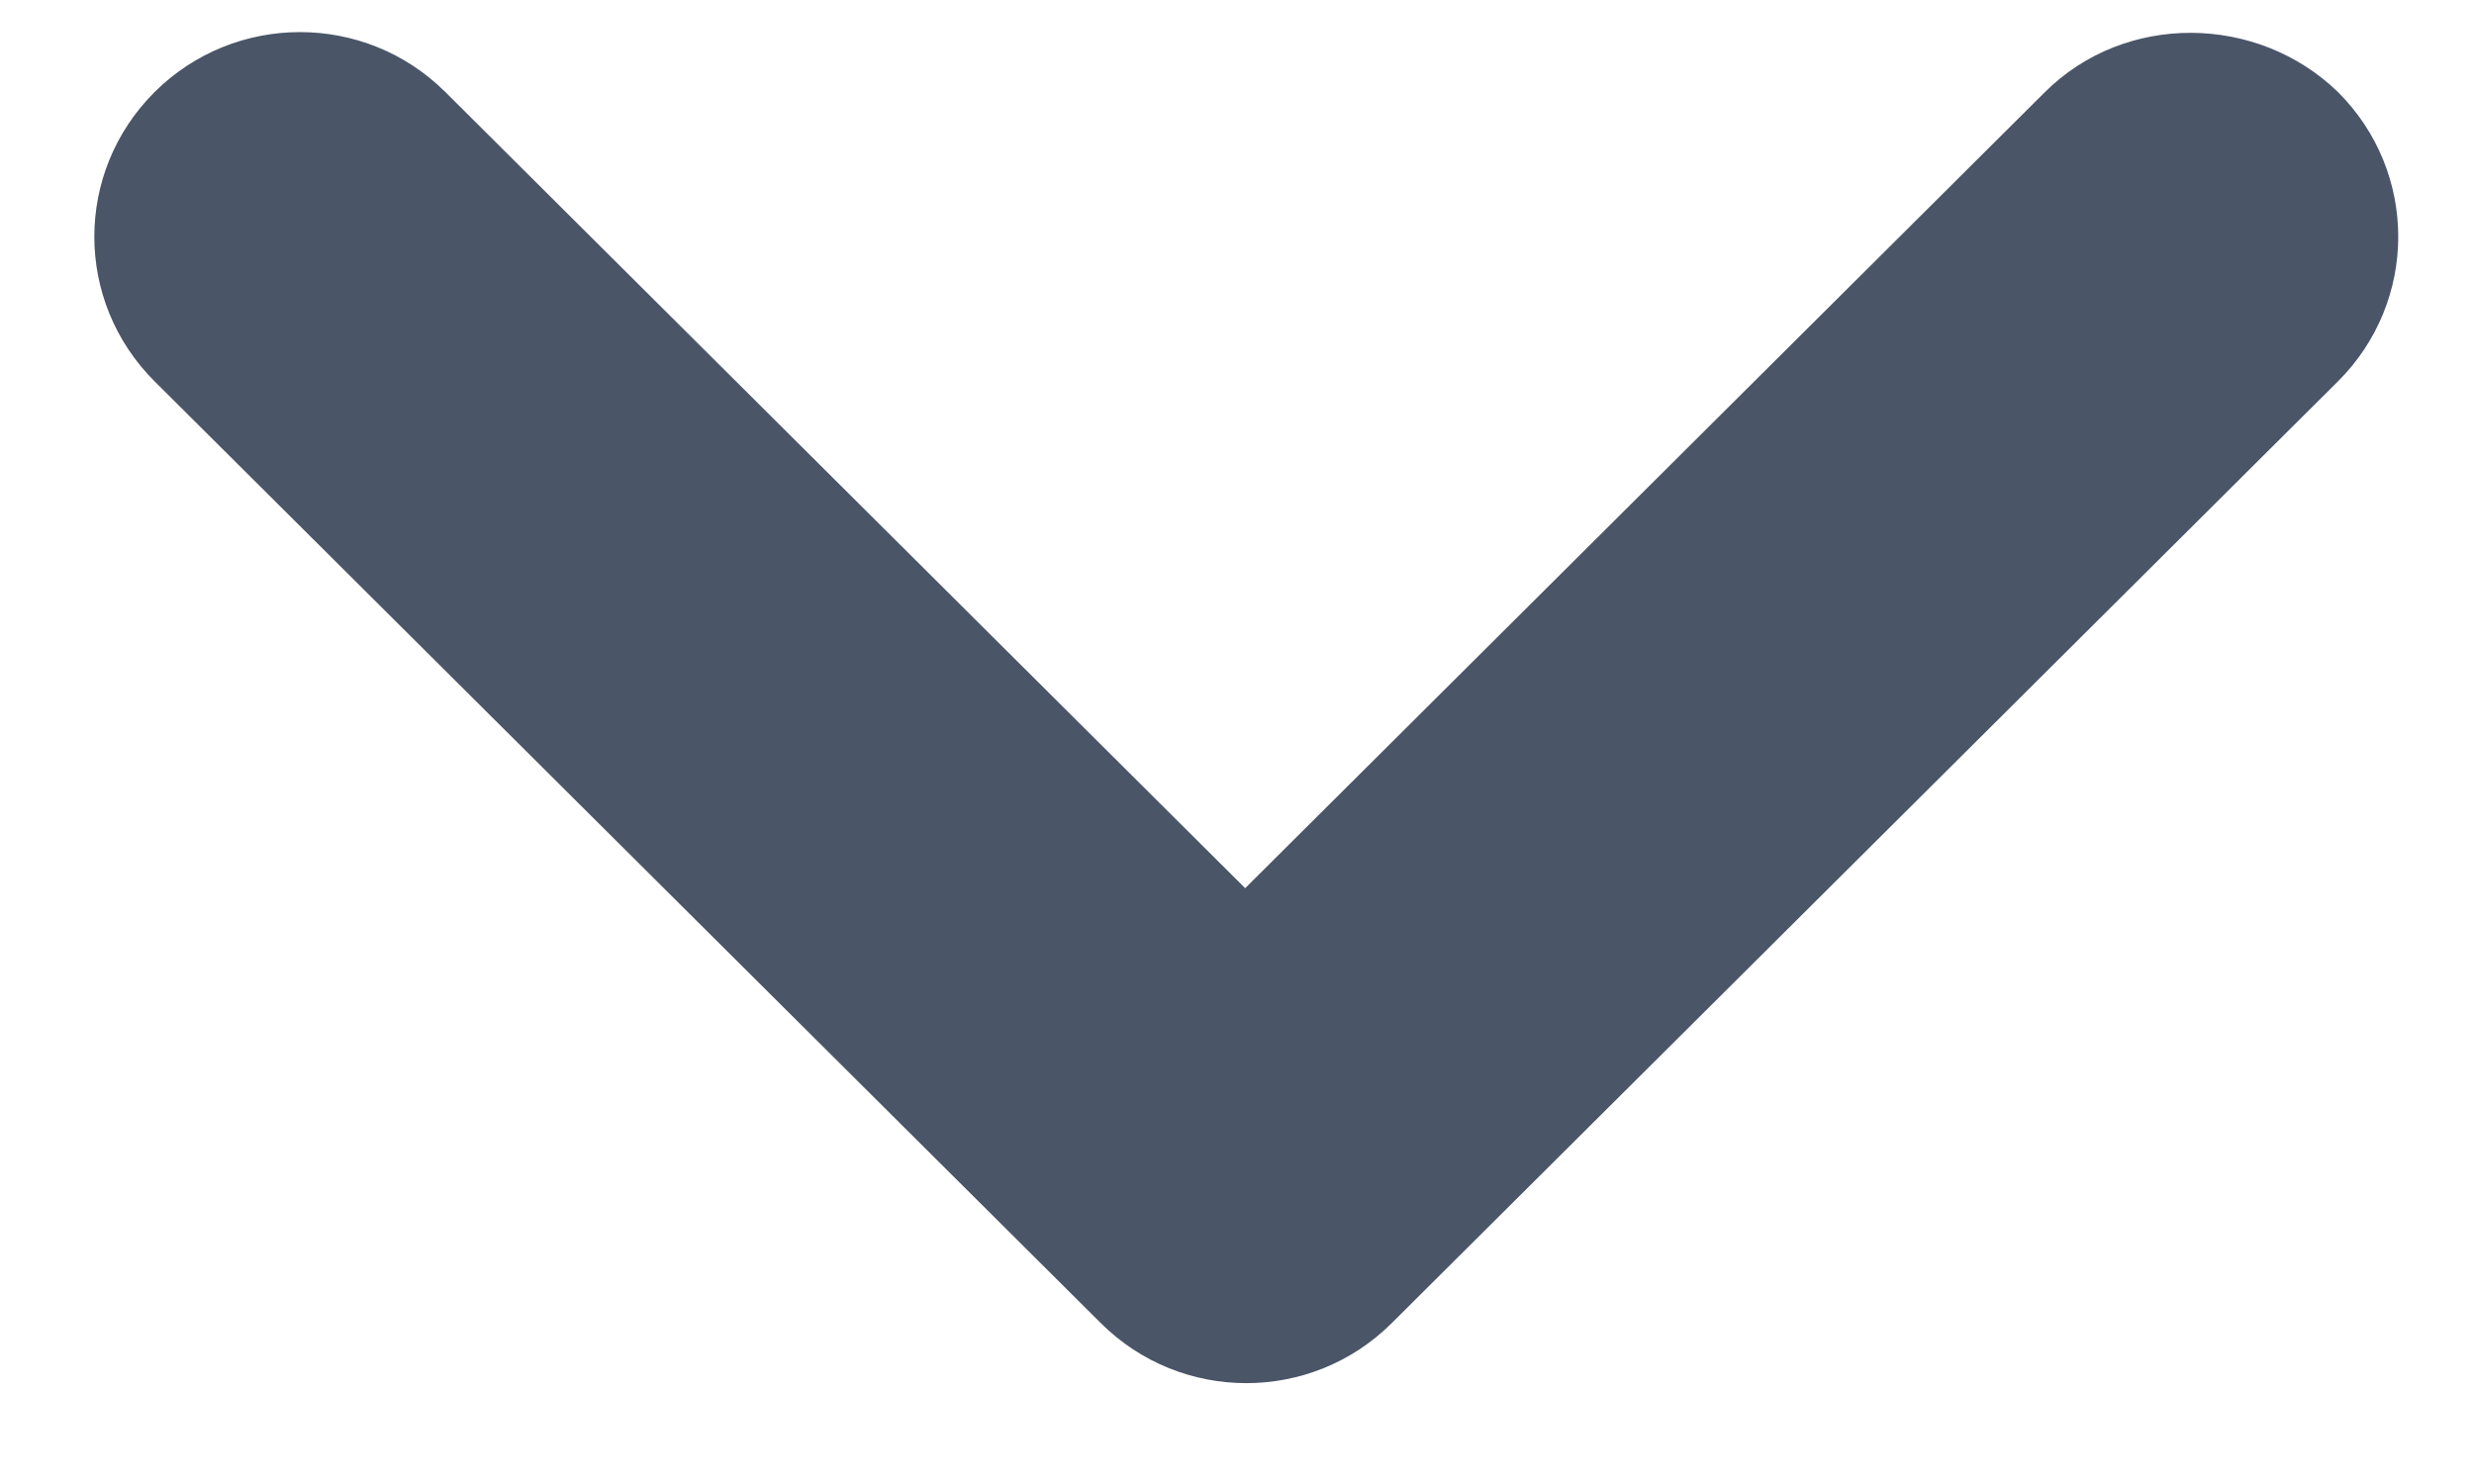<svg width="10" height="6" viewBox="0 0 10 6" fill="none" xmlns="http://www.w3.org/2000/svg">
<path d="M8.266 0.372L5.033 3.591L1.8 0.372C1.475 0.049 0.95 0.049 0.625 0.372C0.3 0.696 0.3 1.218 0.625 1.542L4.45 5.35C4.775 5.673 5.3 5.673 5.625 5.35L9.45 1.542C9.775 1.218 9.775 0.696 9.45 0.372C9.125 0.057 8.591 0.049 8.266 0.372Z" fill="#4A5568"/>
</svg>

